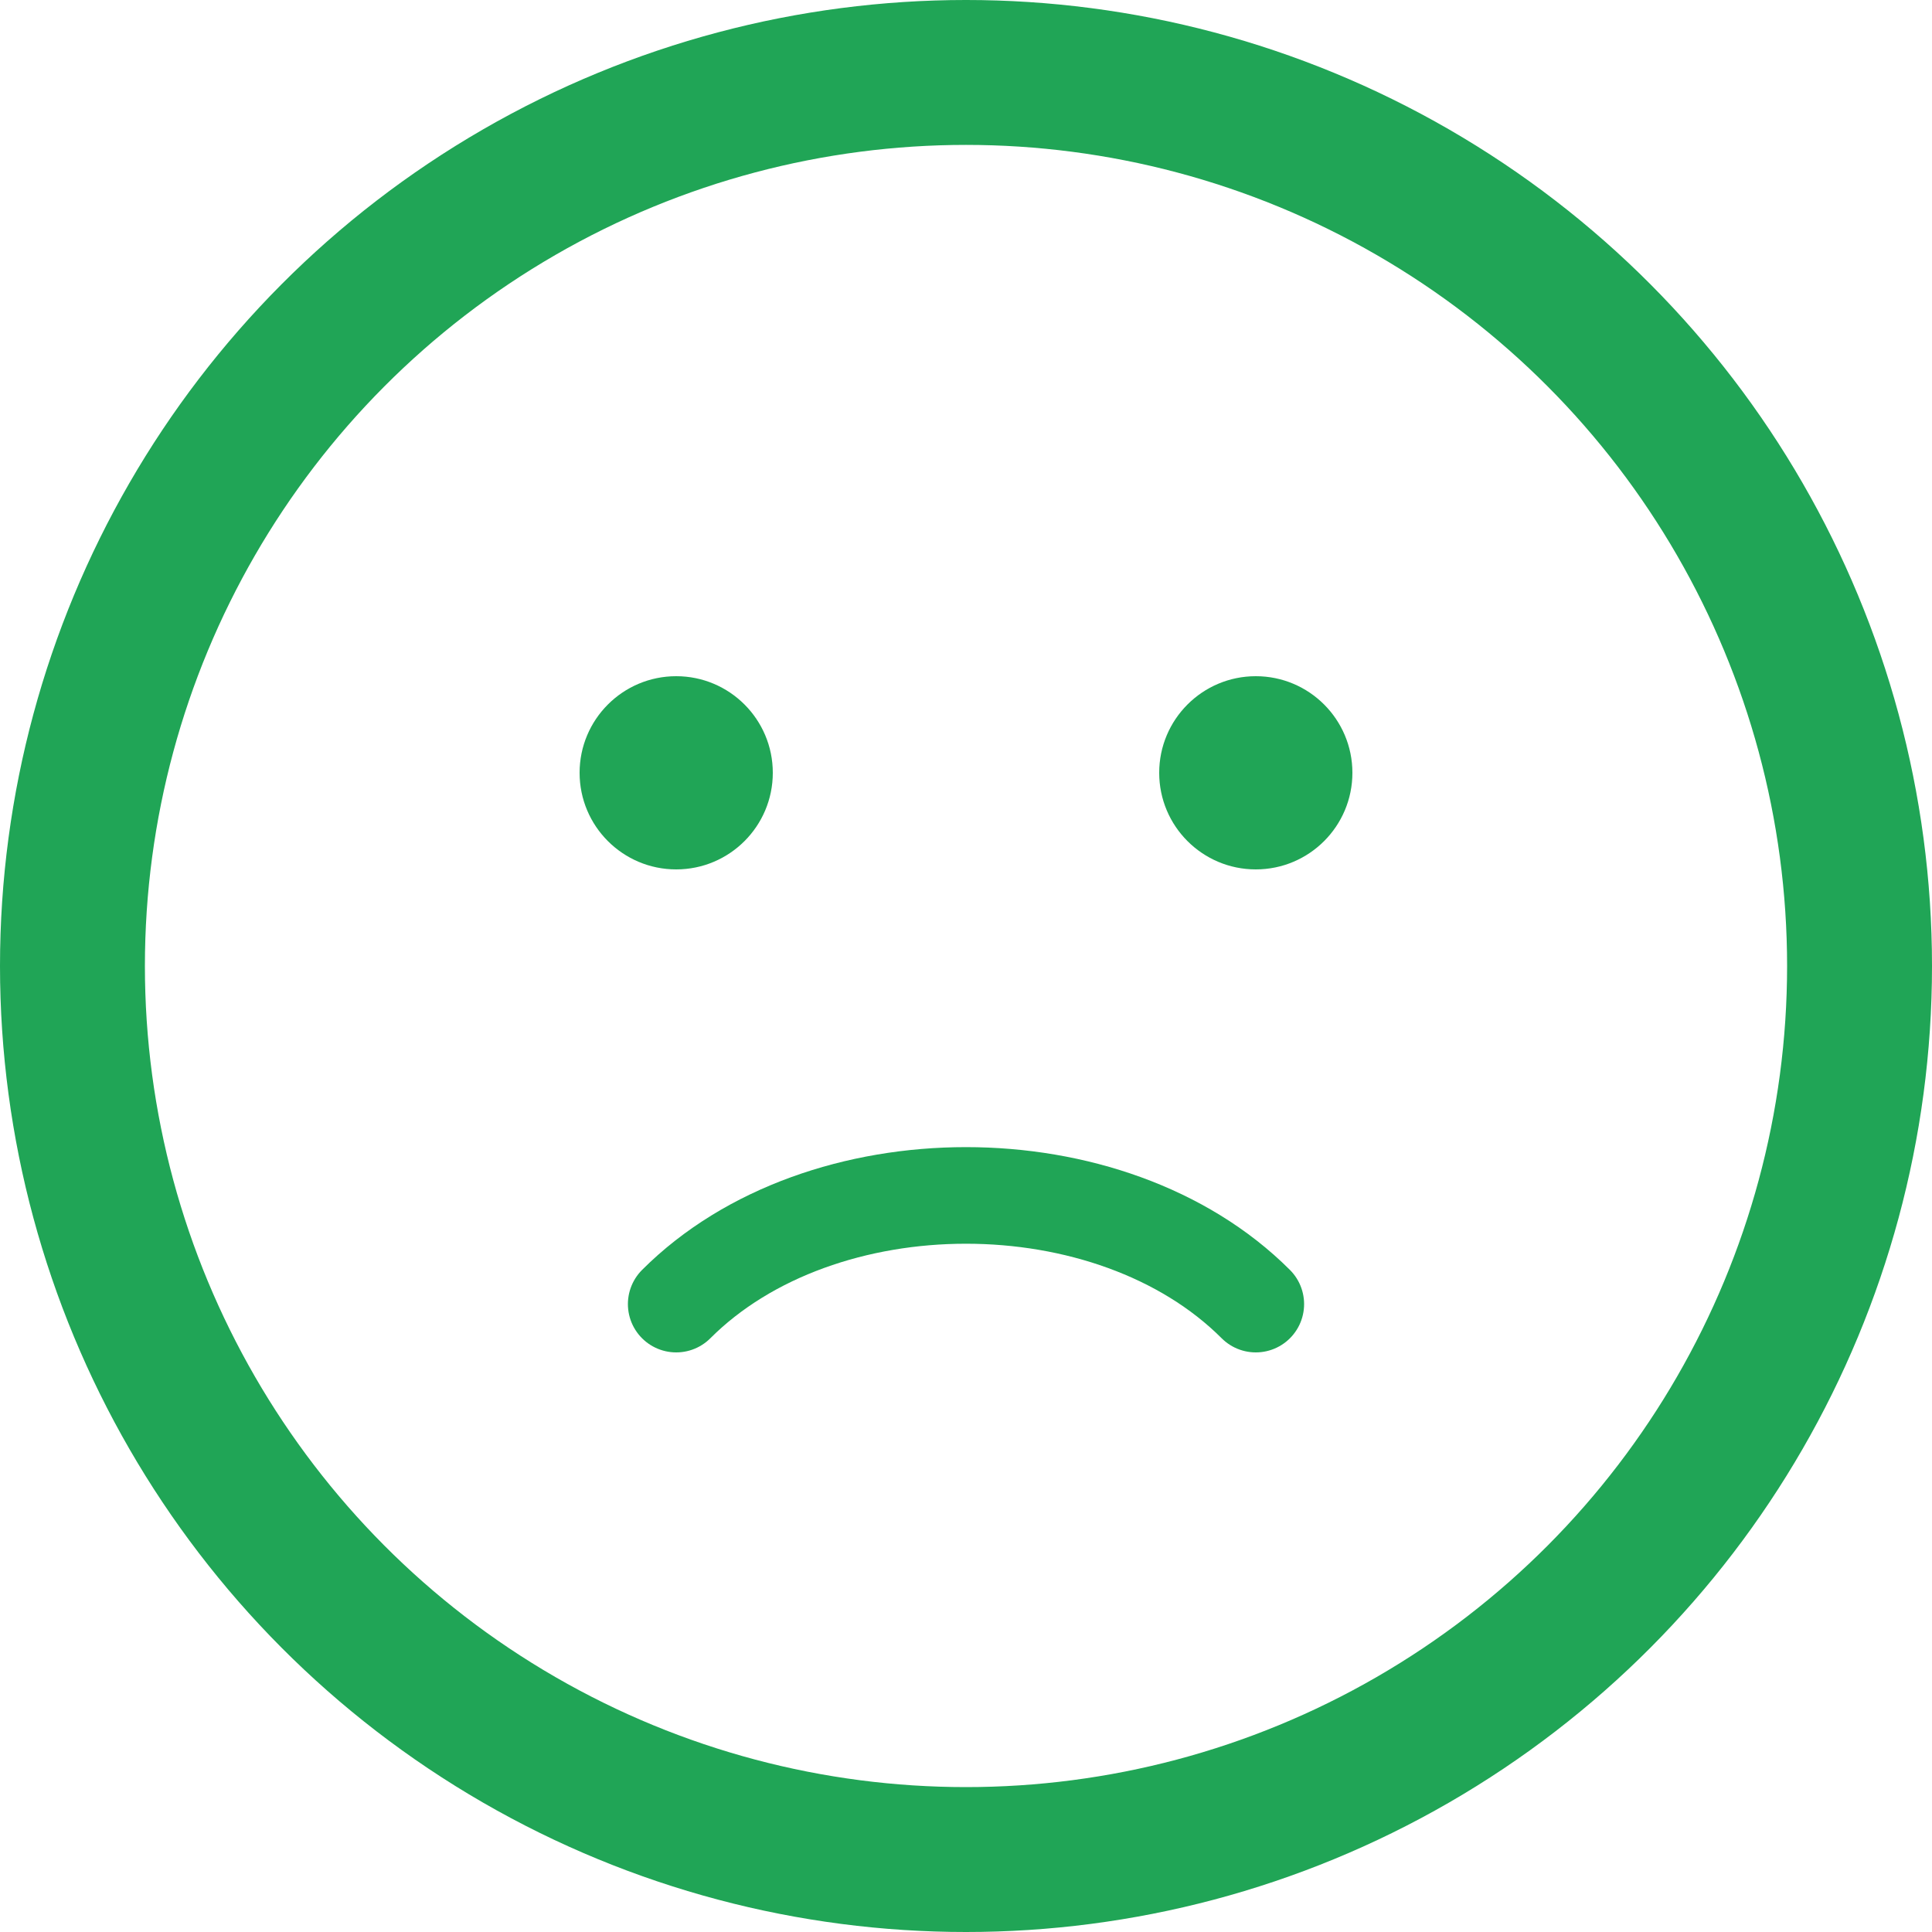 <svg width="40" height="40" viewBox="0 0 40 40" fill="none" xmlns="http://www.w3.org/2000/svg">
<circle cx="20" cy="20" r="18.5" stroke="#20A556" stroke-width="3" stroke-linecap="round" stroke-linejoin="round"/>
<path d="M14 27C17 24 23 24 26 27" stroke="#20A556" stroke-width="2" stroke-linecap="round" stroke-linejoin="round"/>
<circle cx="14" cy="16" r="2" fill="#20A556"/>
<circle cx="26" cy="16" r="2" fill="#20A556"/>
</svg>
